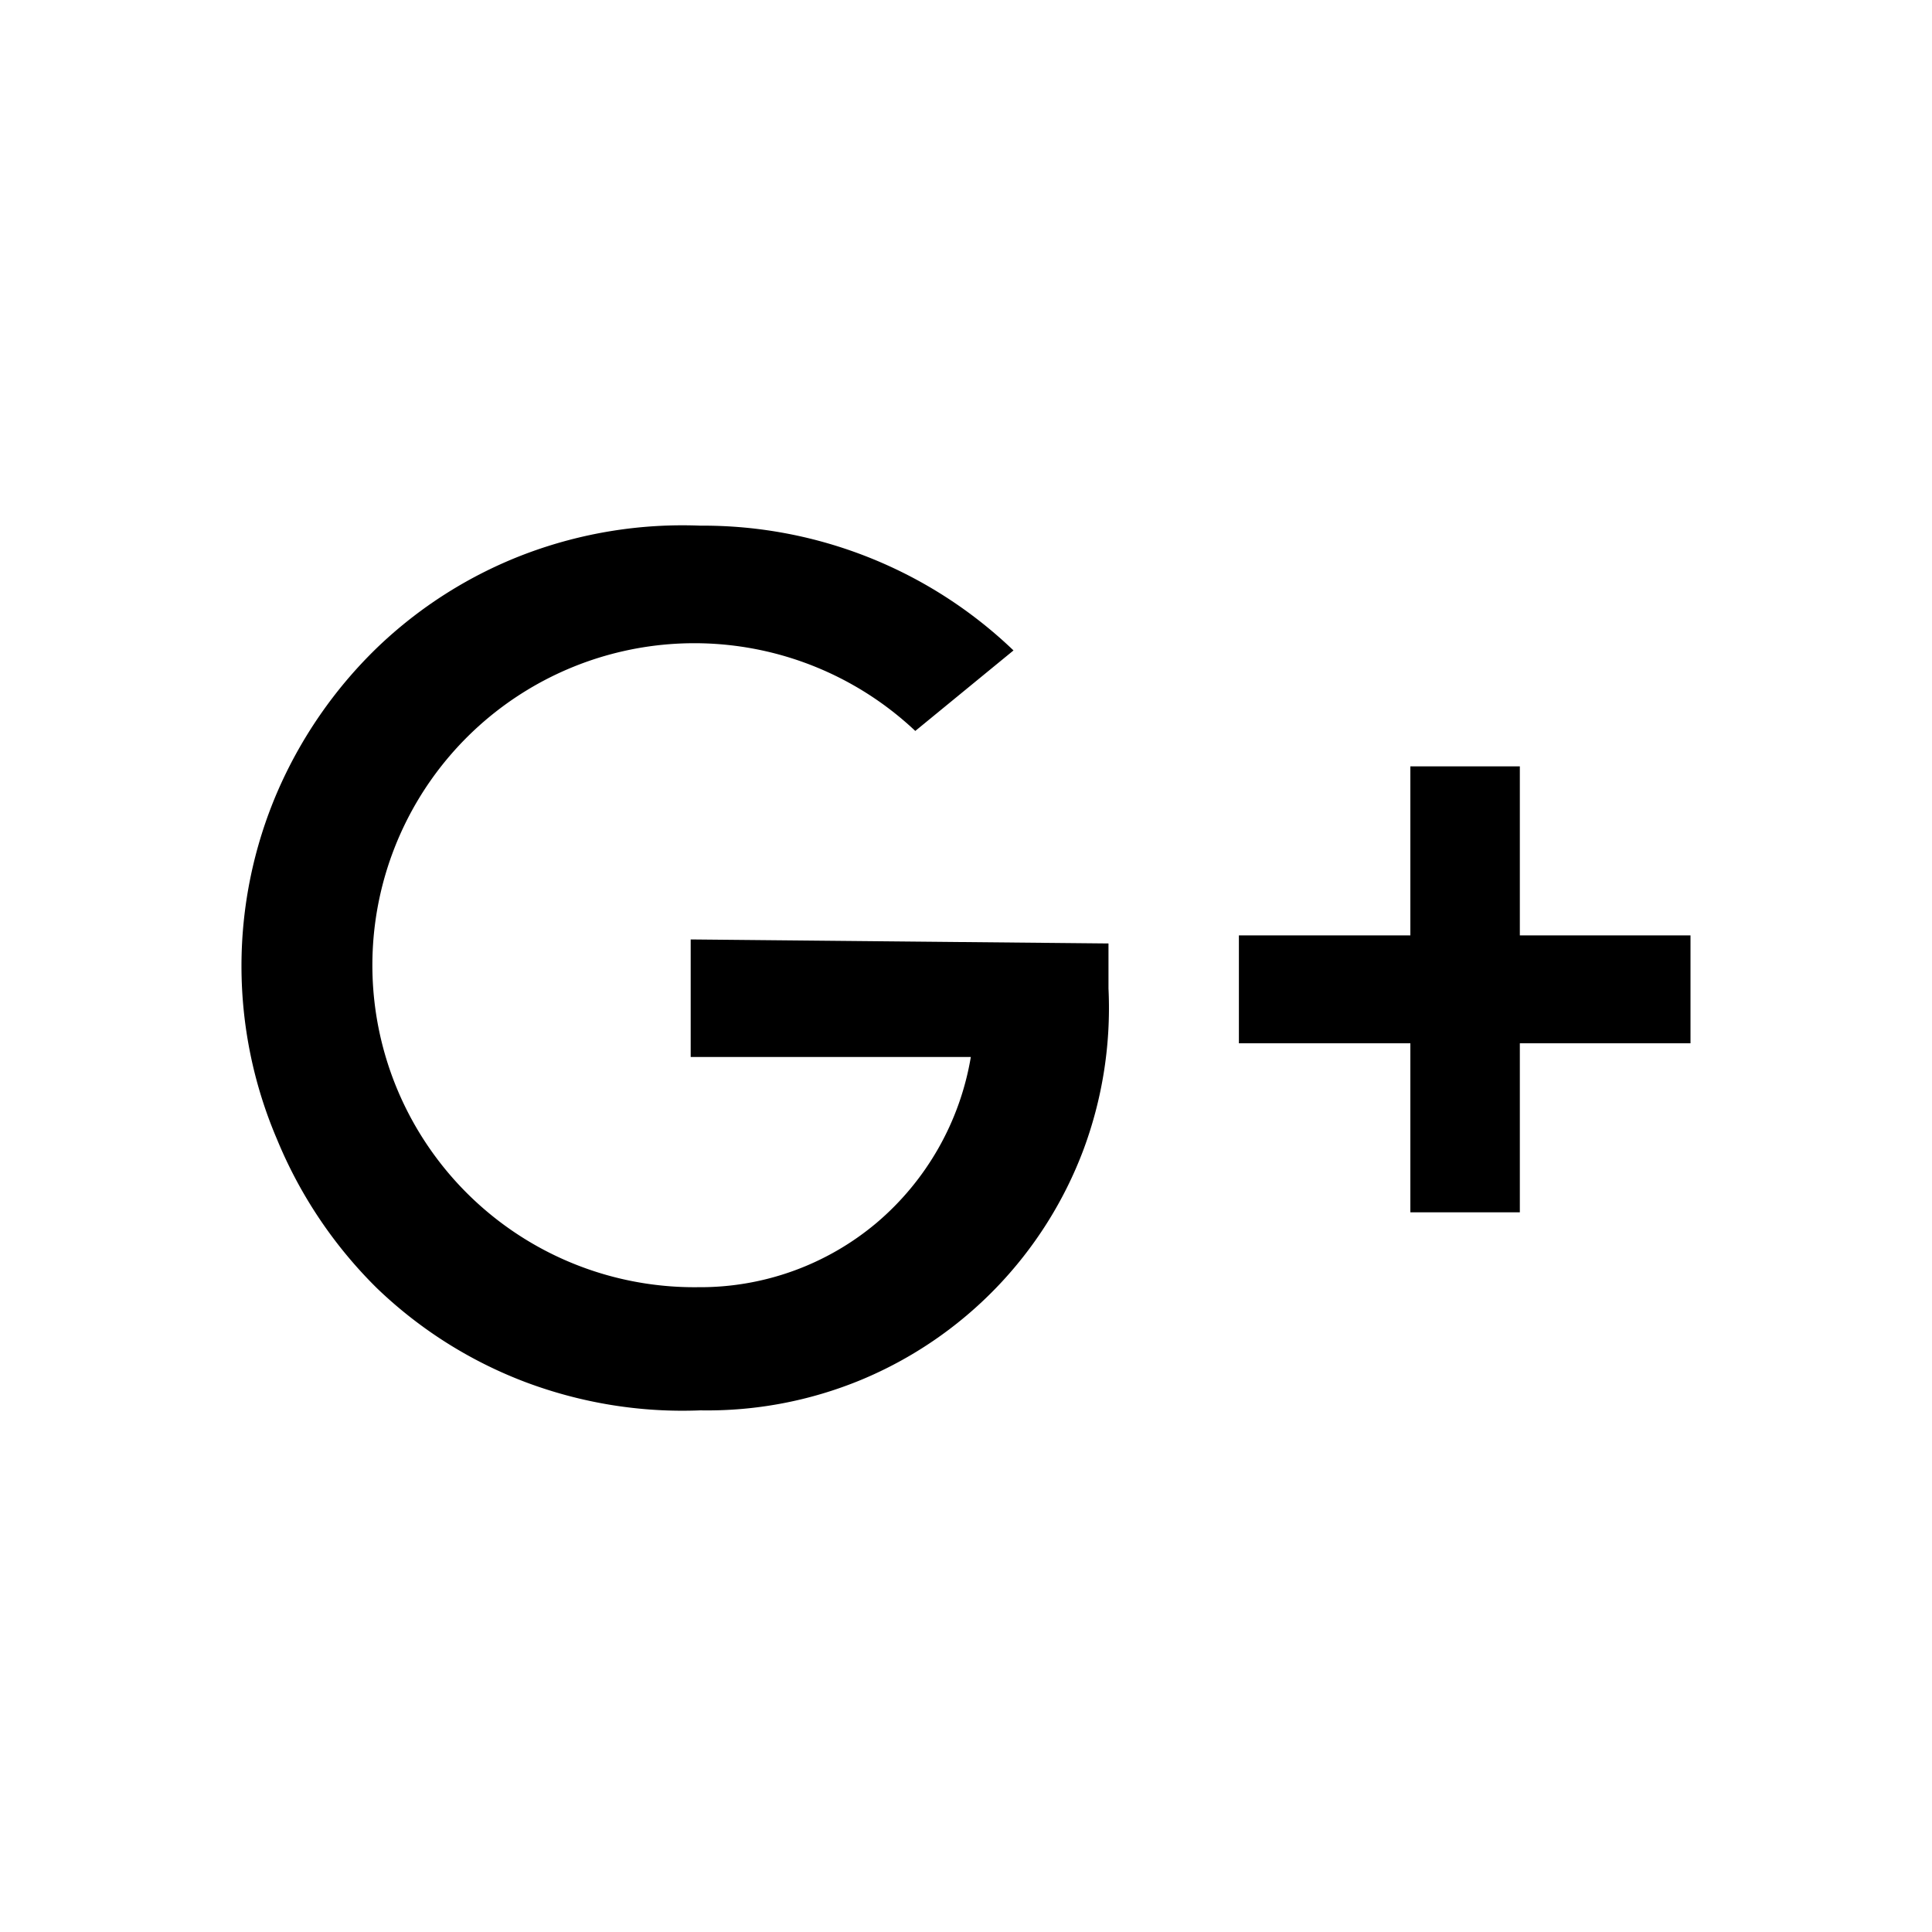 <svg xmlns="http://www.w3.org/2000/svg" id="google_plus" width="24" height="24"><path d="M8.58 11.67v1.46h3.48a3.45 3.45 0 0 1-1.17 2.06 3.4 3.4 0 0 1-2.22.8 4 4 0 1 1 2.7-6.91l1.22-1A5.57 5.57 0 0 0 8.7 6.53a5.53 5.53 0 0 0-2.17.35 5.44 5.44 0 0 0-1.85 1.17 5.58 5.58 0 0 0-1.24 1.8 5.47 5.47 0 0 0 0 4.3A5.58 5.58 0 0 0 4.68 16a5.44 5.44 0 0 0 1.85 1.17c.693.26 1.43.38 2.17.35a5 5 0 0 0 2-.38 5 5 0 0 0 2.76-2.86 5.05 5.05 0 0 0 .31-2v-.56l-5.19-.05Zm10.3-.05v-2.1h-1.36v2.1h-2.13v1.34h2.13v2.1h1.36v-2.1H21v-1.34h-2.12Z"/></svg>